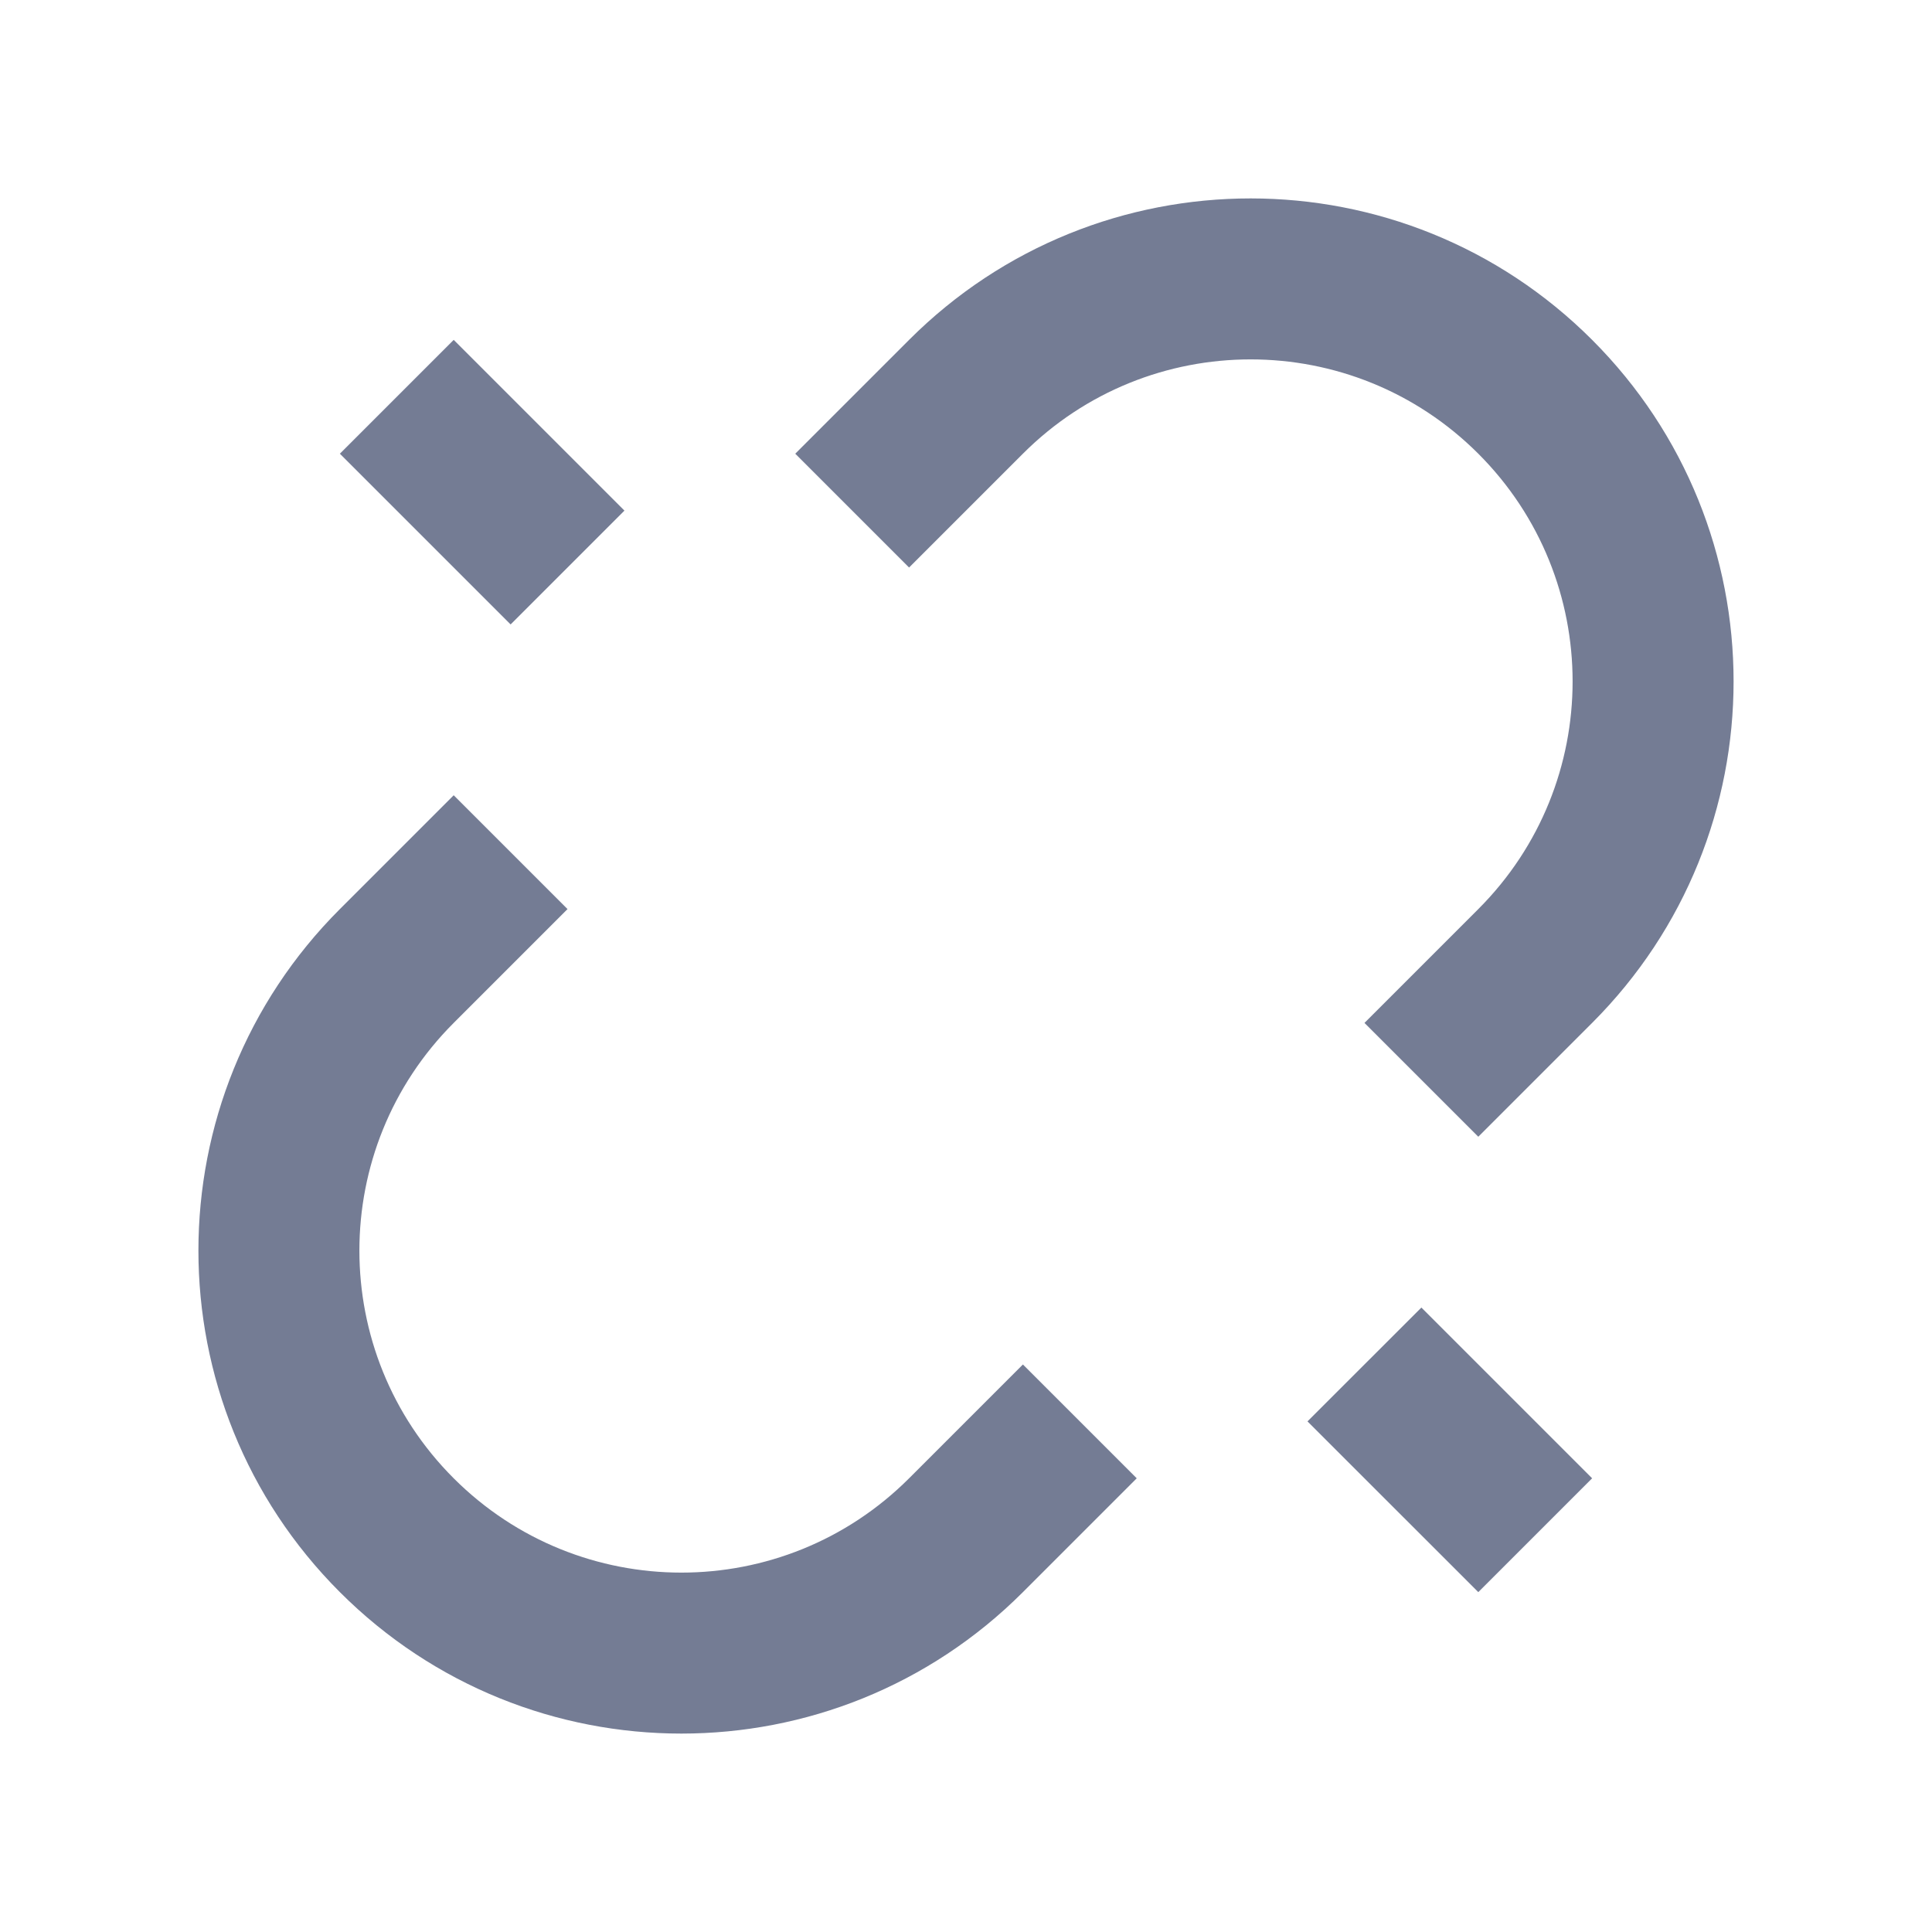 <svg width="24" height="24" viewBox="0 0 24 24" fill="none" xmlns="http://www.w3.org/2000/svg">
<path d="M4.222 5.636L5.636 4.222L7.757 6.343L6.343 7.757L4.222 5.636Z" fill="#747C94"/>
<path d="M5.636 9.879L4.222 11.293C1.879 13.636 1.879 17.435 4.222 19.778C6.565 22.121 10.364 22.121 12.707 19.778L14.121 18.364L12.707 16.95L11.293 18.364C9.731 19.926 7.198 19.926 5.636 18.364C4.074 16.802 4.074 14.269 5.636 12.707L7.05 11.293L5.636 9.879Z" fill="#747C94"/>
<path d="M16.95 12.707L18.364 11.293C19.926 9.731 19.926 7.198 18.364 5.636C16.802 4.074 14.269 4.074 12.707 5.636L11.293 7.05L9.879 5.636L11.293 4.222C13.636 1.879 17.435 1.879 19.778 4.222C22.121 6.565 22.121 10.364 19.778 12.707L18.364 14.121L16.95 12.707Z" fill="#747C94"/>
<path d="M17.657 16.243L16.242 17.657L18.364 19.778L19.778 18.364L17.657 16.243Z" fill="#747C94"/>
</svg>
